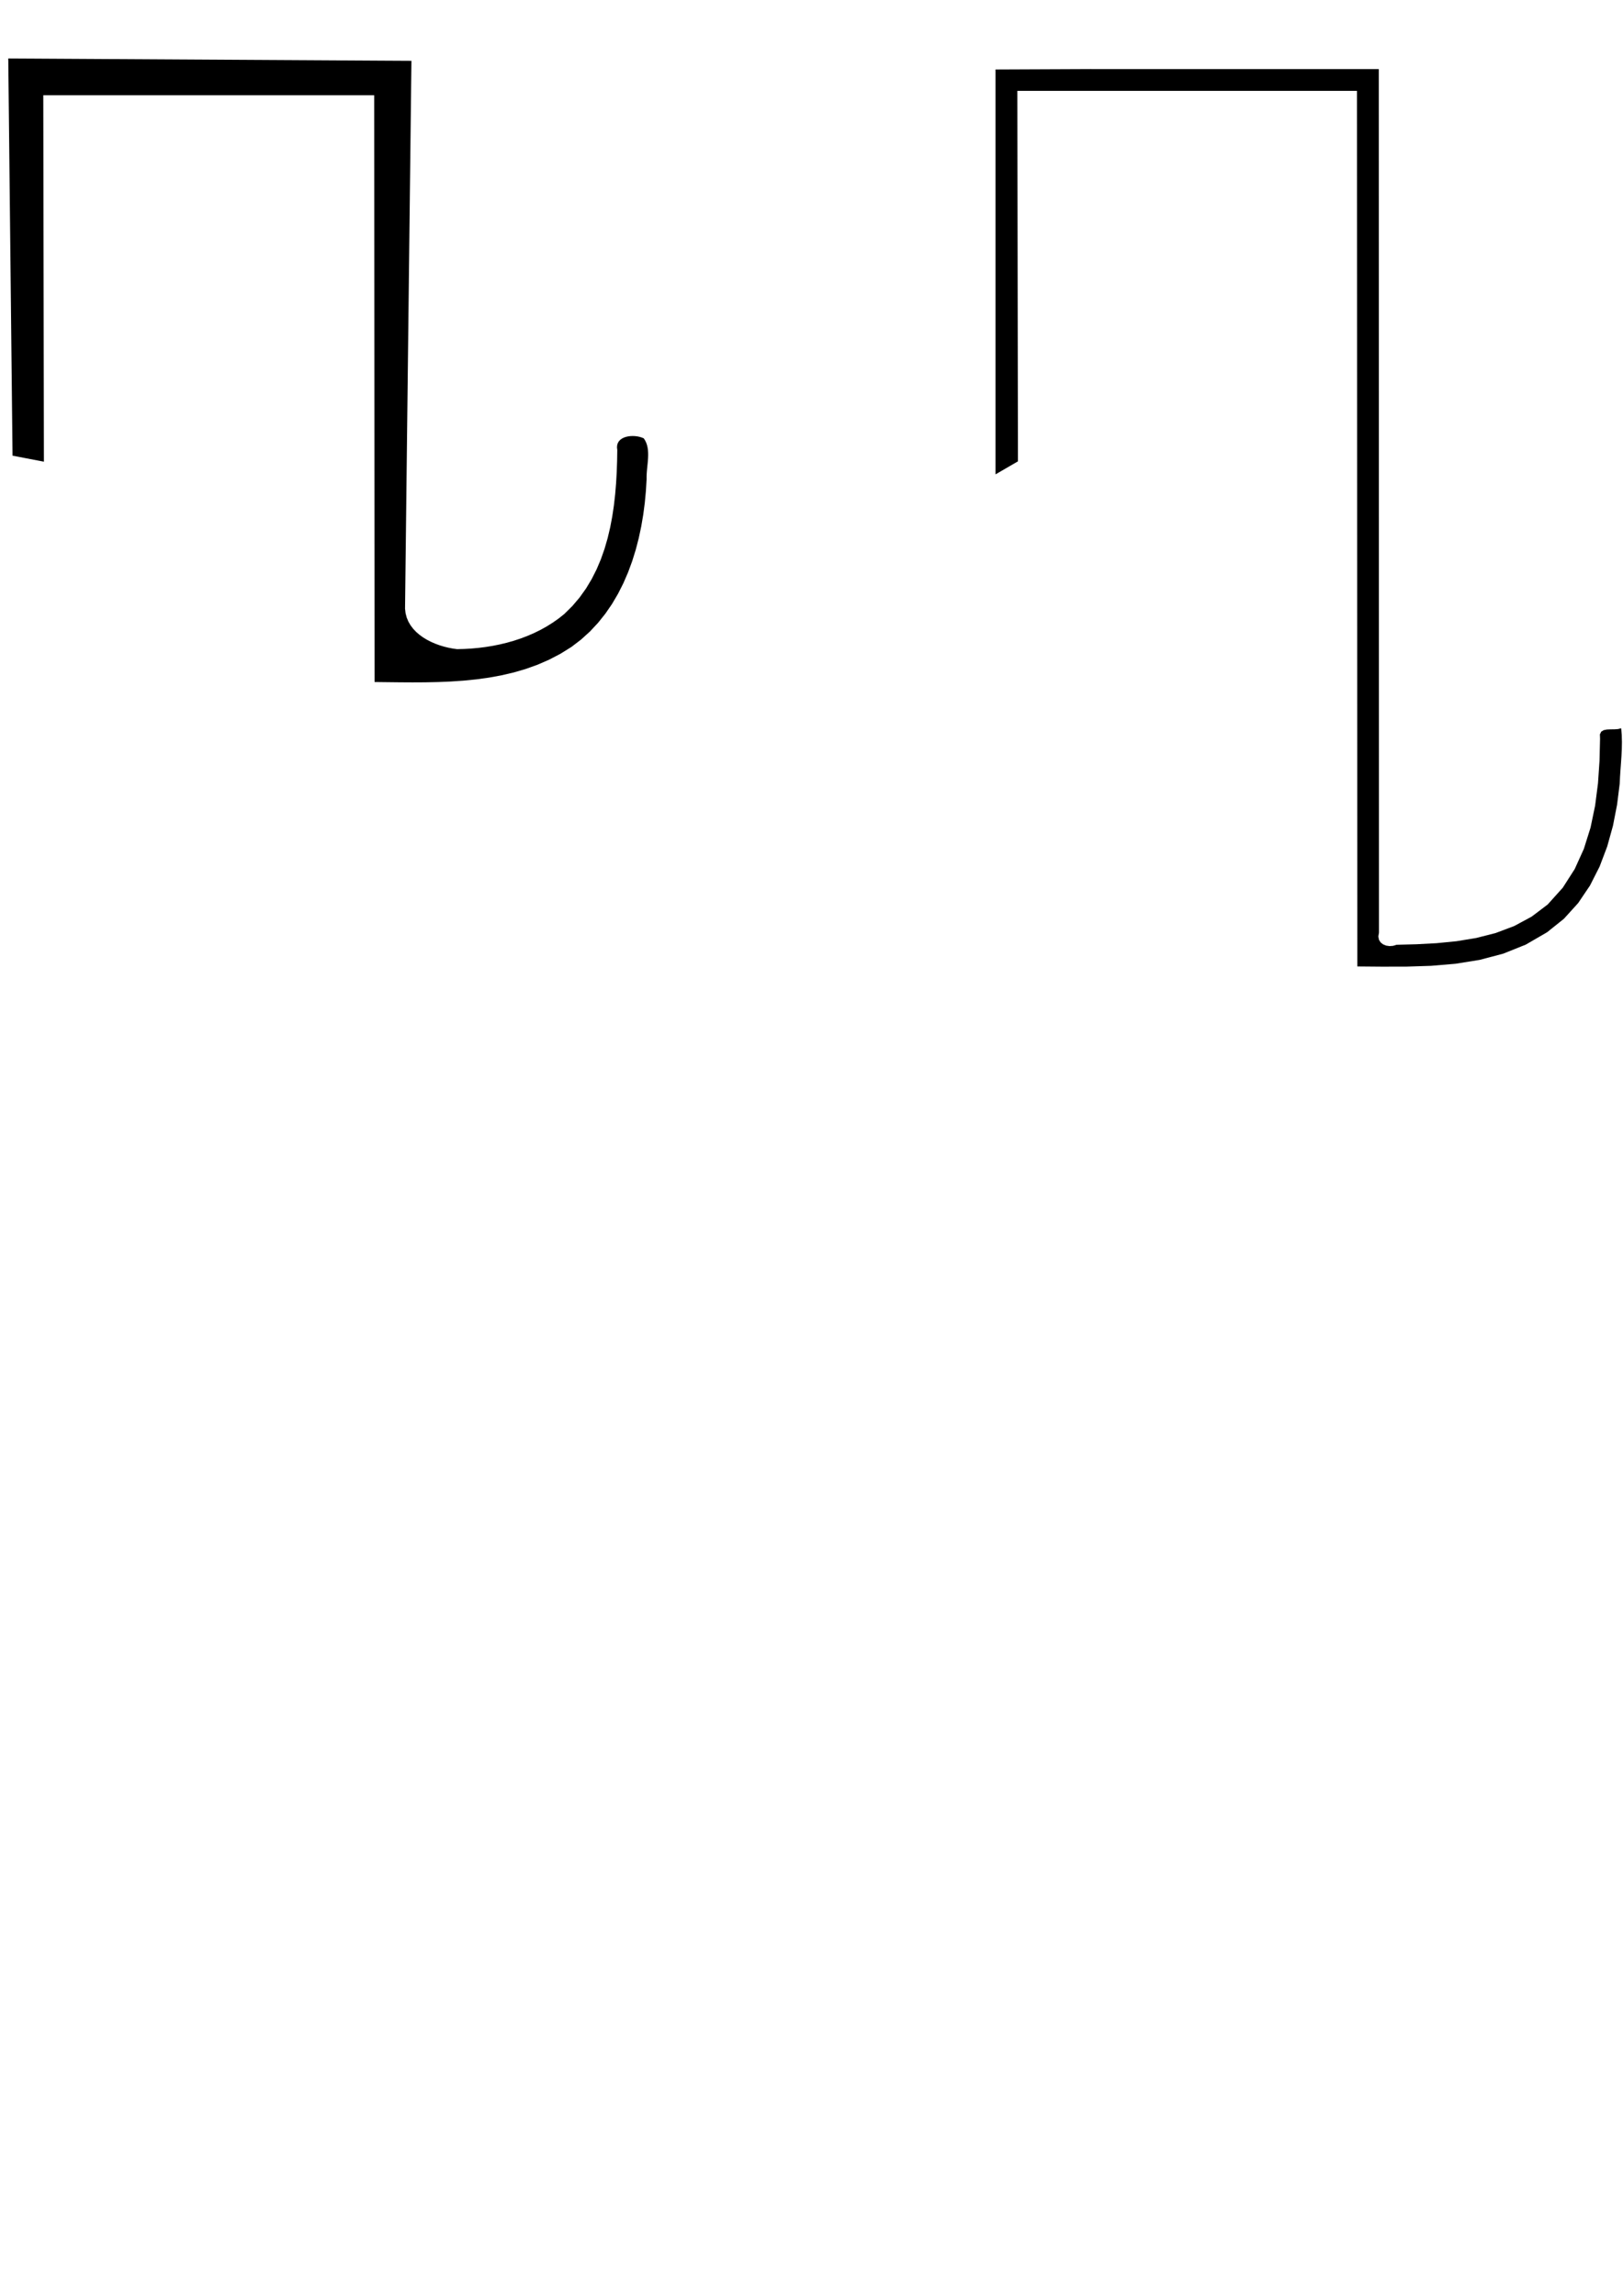 <?xml version="1.0" encoding="UTF-8" standalone="no"?>
<!-- Created with Inkscape (http://www.inkscape.org/) -->

<svg
   xmlns:dc="http://purl.org/dc/elements/1.1/"
   xmlns:cc="http://creativecommons.org/ns#"
   xmlns:rdf="http://www.w3.org/1999/02/22-rdf-syntax-ns#"
   xmlns:svg="http://www.w3.org/2000/svg"
   xmlns="http://www.w3.org/2000/svg"
   xmlns:sodipodi="http://sodipodi.sourceforge.net/DTD/sodipodi-0.dtd"
   xmlns:inkscape="http://www.inkscape.org/namespaces/inkscape"
   width="744.094"
   height="1052.362"
   id="svg2"
   version="1.1"
   inkscape:version="0.48.4 r9939"
   sodipodi:docname="door_hanger.svg">
  <defs
     id="defs4" />
  <sodipodi:namedview
     id="base"
     pagecolor="#ffffff"
     bordercolor="#666666"
     borderopacity="1.0"
     inkscape:pageopacity="0.0"
     inkscape:pageshadow="2"
     inkscape:zoom="0.7"
     inkscape:cx="145.91294"
     inkscape:cy="812.99794"
     inkscape:document-units="px"
     inkscape:current-layer="layer1"
     showgrid="false"
     inkscape:window-width="1366"
     inkscape:window-height="721"
     inkscape:window-x="-4"
     inkscape:window-y="24"
     inkscape:window-maximized="1"
     showguides="true"
     inkscape:guide-bbox="true" />
  <g
     inkscape:label="Layer 1"
     inkscape:groupmode="layer"
     id="layer1">
    <path
       style="font-size:medium;font-style:normal;font-variant:normal;font-weight:normal;font-stretch:normal;text-indent:0;text-align:start;text-decoration:none;line-height:normal;letter-spacing:normal;word-spacing:normal;text-transform:none;direction:ltr;block-progression:tb;writing-mode:lr-tb;text-anchor:start;baseline-shift:baseline;color:#000000;fill:#000000;fill-opacity:1;stroke:none;stroke-width:14;marker:none;visibility:visible;display:inline;overflow:visible;enable-background:accumulate;font-family:Sans;-inkscape-font-specification:Sans"
       d="M 3.812,28.844 3.941,40.846 5.748,208.873 20.125,211.625 19.844,43.656 l 151.719,0 0.14,235.348 0.01,16.811 0.009,16.811 5.756,0.068 5.806,0.065 5.843,0.032 5.865,-0.03 5.873,-0.123 5.867,-0.246 5.848,-0.4 5.814,-0.583 5.766,-0.796 5.704,-1.04 5.628,-1.314 5.538,-1.617 5.434,-1.951 5.316,-2.315 5.184,-2.709 5.038,-3.133 4.41,-3.377 4.053,-3.682 3.707,-3.963 3.374,-4.219 3.053,-4.45 2.744,-4.657 2.447,-4.84 2.162,-4.997 1.889,-5.13 1.629,-5.238 1.38,-5.322 1.144,-5.381 0.919,-5.415 0.707,-5.424 0.507,-5.409 0.319,-5.369 -0.01,-1.157 0.044,-1.185 0.084,-1.208 0.111,-1.225 0.124,-1.237 0.124,-1.242 0.11,-1.242 0.082,-1.236 0.041,-1.224 -0.013,-1.207 -0.081,-1.184 -0.163,-1.155 -0.258,-1.121 -0.367,-1.08 -0.489,-1.034 -0.625,-0.983 -0.859,-0.37 -0.952,-0.298 -1.022,-0.221 -1.07,-0.14 -1.095,-0.054 -1.096,0.037 -1.076,0.132 -1.032,0.232 -0.965,0.337 -0.876,0.447 -0.764,0.561 -0.63,0.68 -0.472,0.803 -0.292,0.932 -0.089,1.065 0.136,1.203 -0.081,4.995 -0.174,5.053 -0.288,5.09 -0.422,5.106 -0.578,5.101 -0.756,5.075 -0.954,5.028 -1.173,4.96 -1.413,4.871 -1.675,4.76 -1.957,4.629 -2.261,4.476 -2.586,4.303 -2.931,4.108 -3.298,3.893 -3.686,3.656 -2.592,2.062 -2.696,1.905 -2.792,1.752 -2.879,1.602 -2.957,1.456 -3.027,1.313 -3.089,1.174 -3.142,1.038 -3.187,0.906 -3.223,0.778 -3.251,0.653 -3.27,0.532 -3.281,0.415 -3.284,0.301 -3.278,0.19 -3.264,0.084 -1.948,-0.269 -1.992,-0.381 -2.014,-0.494 -2.013,-0.609 -1.99,-0.725 -1.944,-0.843 -1.876,-0.962 -1.785,-1.083 -1.671,-1.205 -1.535,-1.328 -1.377,-1.453 -1.196,-1.58 -0.992,-1.708 -0.766,-1.838 -0.517,-1.968 -0.246,-2.101 L 188.442,43.57 188.628,27.875 177.075,27.813 15.337,26.875 3.784,26.812 l 0.002,0.127 0.002,0.127 0.002,0.127 0.002,0.127 0.002,0.127 0.002,0.127 0.002,0.127 0.002,0.127 0.002,0.127 0.002,0.127 0.002,0.127 0.002,0.127 0.002,0.127 0.002,0.127 0.002,0.127 0.002,0.127 z"
       id="path3755"
       inkscape:connector-curvature="0"
       sodipodi:nodetypes="ccccccccccccccccccccccccccccccccccccccccccccccccccccccccccccccccccccccccccccccccccccccccccccccccccccccccccccccccccccccccccccccccccccccccccccccc" />
    <path
       sodipodi:nodetypes="cccccccccccccccccccccccccccccccccccccccccccccccccccccccccccccccccc"
       inkscape:connector-curvature="0"
       id="path3782"
       d="m 500.353,31.656 -43.938,0.188 0,185.594 10.281,-5.969 -0.281,-169.812 155.719,0 0.156,401.344 11.14,0.094 11.296,-0.015 11.337,-0.364 11.263,-0.951 11.073,-1.778 10.767,-2.843 10.346,-4.148 9.81,-5.691 7.699,-6.175 6.519,-7.192 5.423,-8.035 4.411,-8.703 3.483,-9.196 2.64,-9.514 1.881,-9.658 1.206,-9.627 0.148,-3.168 0.211,-3.175 0.233,-3.178 0.215,-3.18 0.156,-3.179 0.057,-3.176 -0.082,-3.171 -0.262,-3.164 -1.426,0.375 -1.669,0.114 -1.759,0.015 -1.698,0.078 -1.484,0.302 -1.119,0.688 -0.601,1.235 0.068,1.944 -0.243,10.146 -0.698,10.294 -1.319,10.276 -2.107,10.093 -3.063,9.745 -4.185,9.231 -5.474,8.552 -6.93,7.707 -7.384,5.582 -7.998,4.302 -8.488,3.194 -8.853,2.258 -9.094,1.495 -9.21,0.903 -9.201,0.484 -9.067,0.237 -1.562,0.483 -1.614,0.124 -1.561,-0.225 -1.401,-0.563 -1.137,-0.89 -0.766,-1.206 -0.29,-1.512 0.292,-1.806 -0.087,-395.813 -131.781,0 z"
       style="font-size:medium;font-style:normal;font-variant:normal;font-weight:normal;font-stretch:normal;text-indent:0;text-align:start;text-decoration:none;line-height:normal;letter-spacing:normal;word-spacing:normal;text-transform:none;direction:ltr;block-progression:tb;writing-mode:lr-tb;text-anchor:start;baseline-shift:baseline;color:#000000;fill:#000000;fill-opacity:1;stroke:none;stroke-width:14;marker:none;visibility:visible;display:inline;overflow:visible;enable-background:accumulate;font-family:Sans;-inkscape-font-specification:Sans" />
  </g>
</svg>

